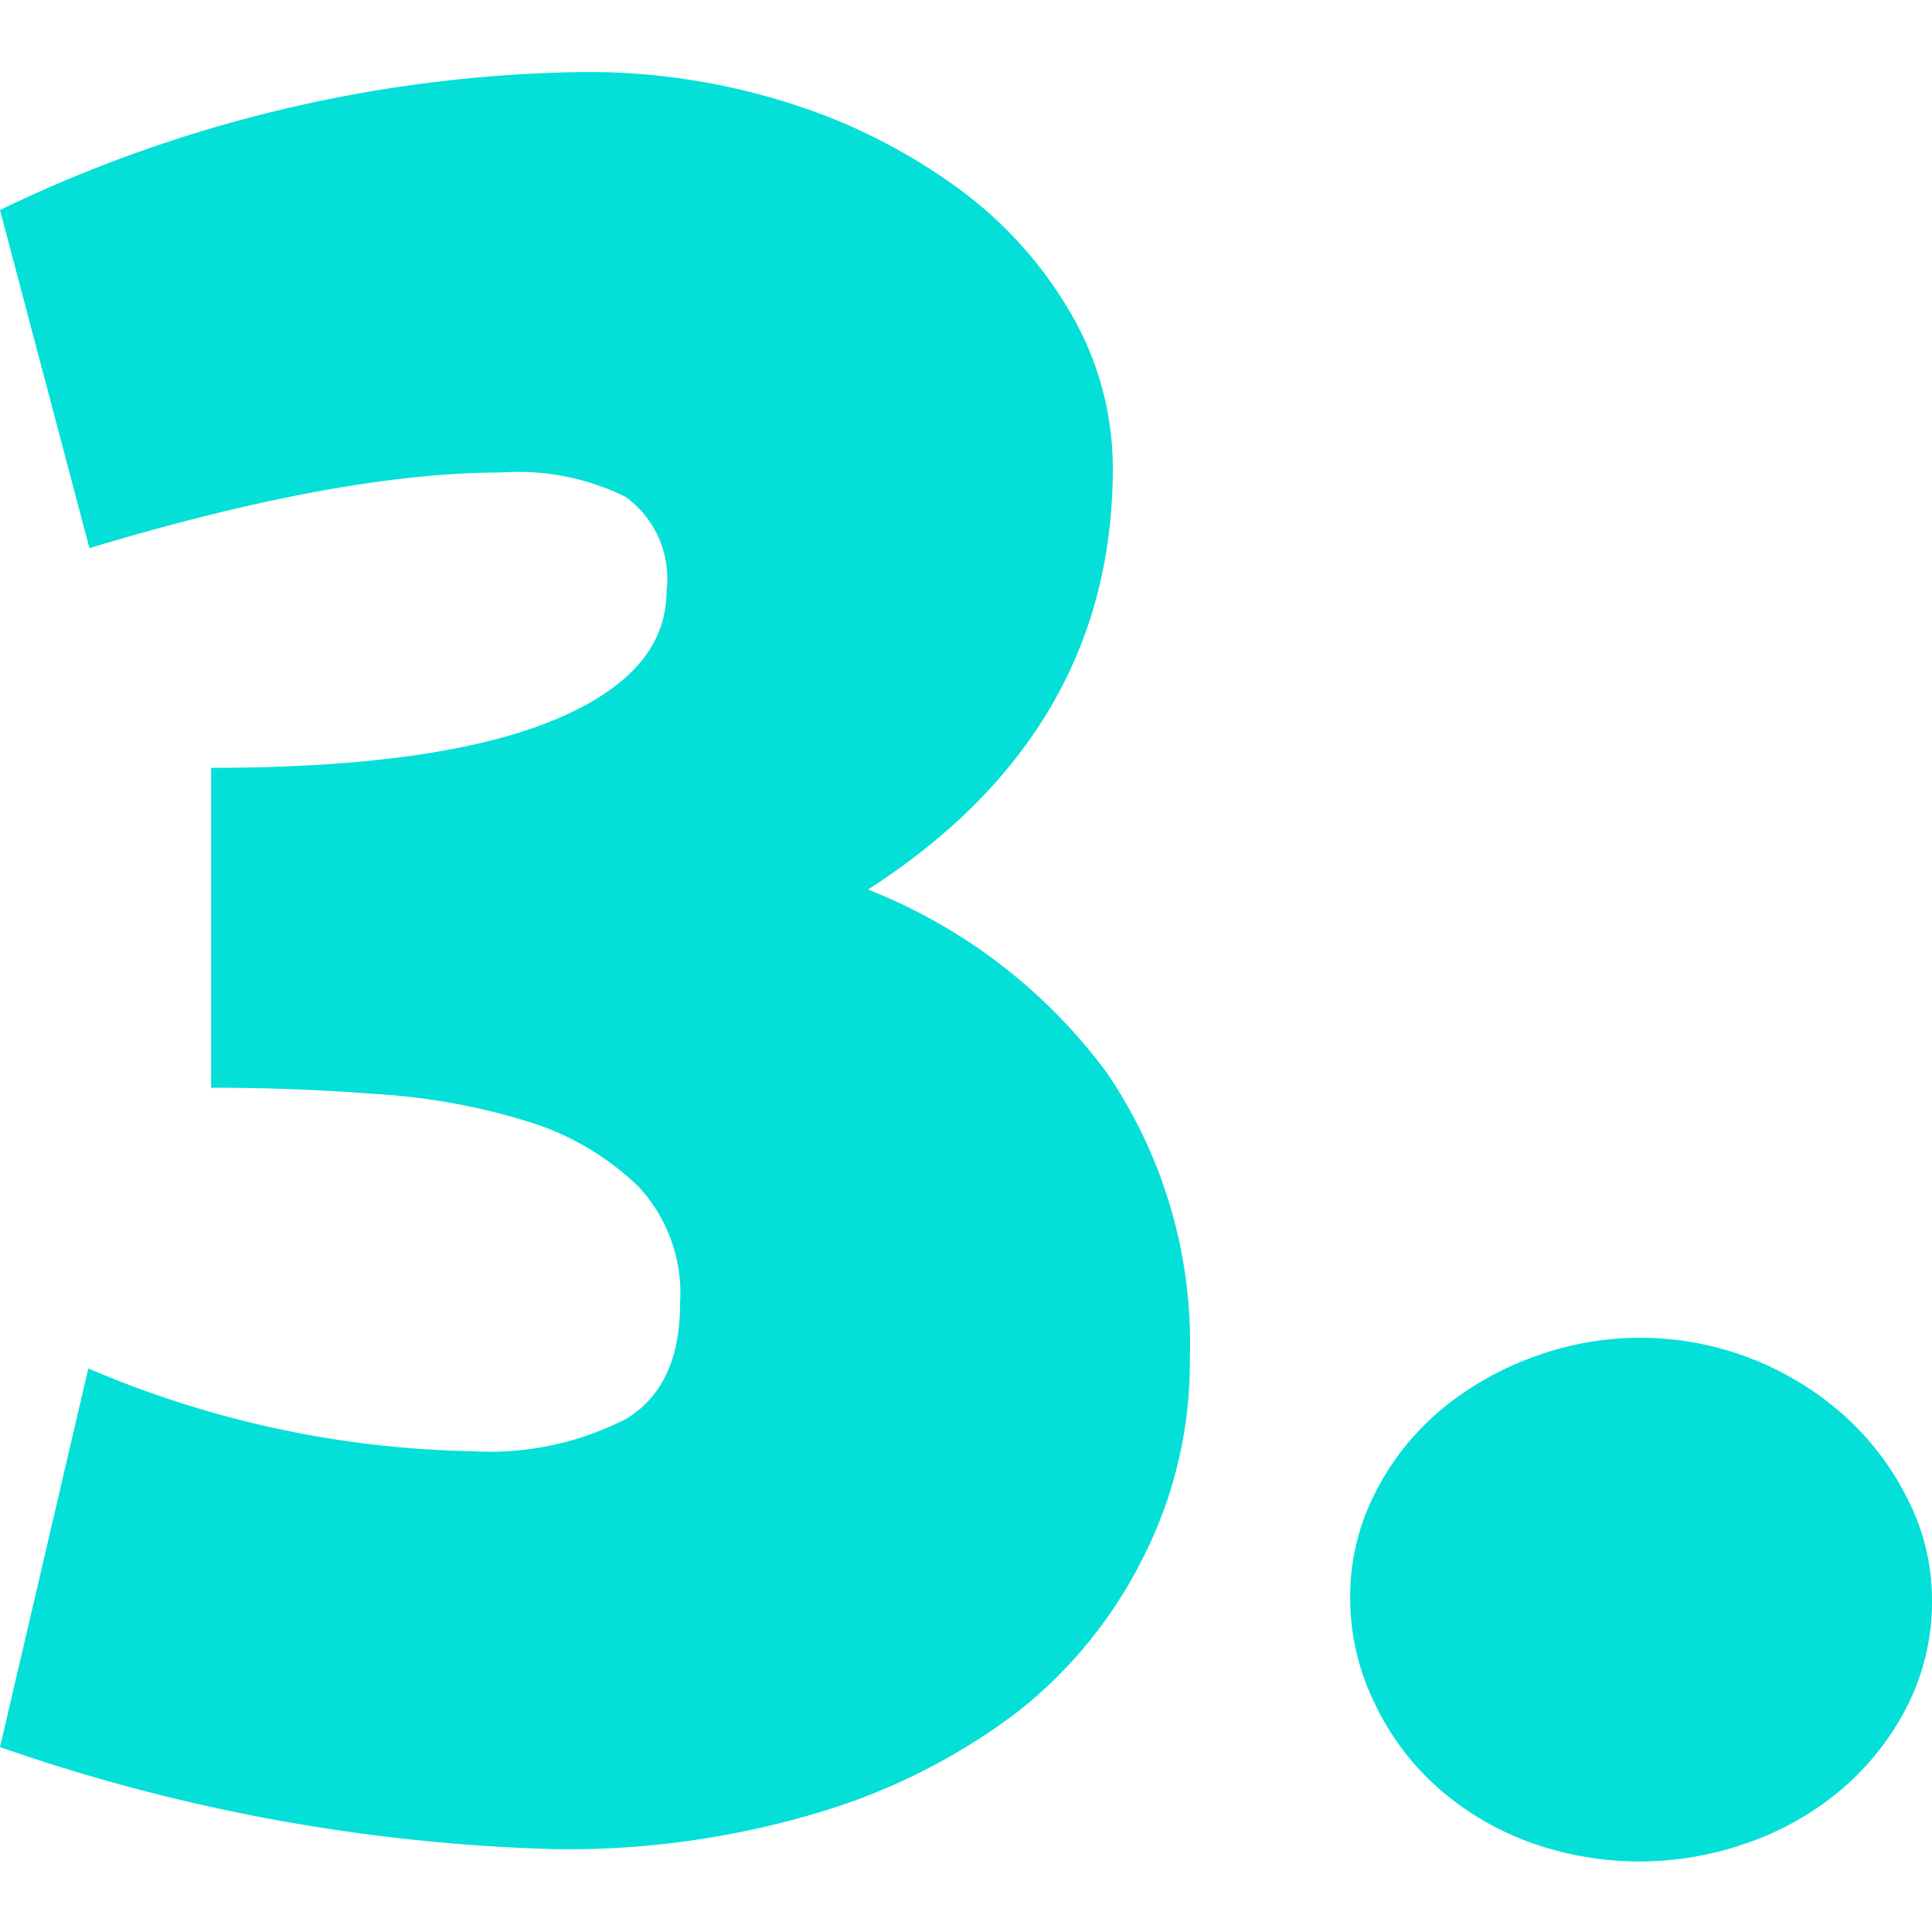 <svg xmlns="http://www.w3.org/2000/svg" id="icon-nr-3-icon-nr-3" data-name="Nr 3" height="44px" width="44px" viewBox="0 0 70 70">
<defs><style>.cls-1{fill:#04e0d7;}</style></defs><title>icon-nr-3</title><path class="cls-1" d="m18.15 17.12q-5.81 0-14.91 2.74l-3.24-12.25a50 50 0 0 1 21.12 -5 24.06 24.06 0 0 1 7.52 1.14 21.08 21.08 0 0 1 6.1 3.09 14.73 14.73 0 0 1 4.09 4.57 11.13 11.13 0 0 1 1.49 5.55q0 9.56-8.87 15.27a19.74 19.74 0 0 1 8.66 6.65 17.4 17.4 0 0 1 3 10.36 15.61 15.61 0 0 1 -1.65 7.11 16.48 16.48 0 0 1 -4.56 5.65 22.64 22.64 0 0 1 -7.27 3.68 31.66 31.66 0 0 1 -9.47 1.32 66.54 66.54 0 0 1 -20.16 -3.7l3.2-13.72a36.94 36.94 0 0 0 13.9 3 10.8 10.8 0 0 0 5.62 -1.19q1.92-1.19 1.92-4.16a5.68 5.68 0 0 0 -1.5 -4.23 9.91 9.91 0 0 0 -4 -2.36 23.31 23.31 0 0 0 -5.49 -1q-3-0.23-6-0.23v-11.59q8.14 0 12.32-1.69t4.18-4.71a3.65 3.65 0 0 0 -1.49 -3.42 8.78 8.78 0 0 0 -4.51 -0.88z"/><path class="cls-1" d="m48.92 57.91a8.19 8.19 0 0 1 0.89 -3.79 9.54 9.54 0 0 1 2.35 -3 11.26 11.26 0 0 1 3.36 -1.94 11.09 11.09 0 0 1 3.91 -0.71 11.1 11.1 0 0 1 7.38 2.81 10.11 10.11 0 0 1 2.29 3 8 8 0 0 1 0.9 3.63 8.4 8.4 0 0 1 -0.89 3.89 9.81 9.81 0 0 1 -2.35 3 10.66 10.66 0 0 1 -3.36 1.94 11.71 11.71 0 0 1 -8 0 10.48 10.48 0 0 1 -3.34 -2 9.52 9.52 0 0 1 -2.24 -3 8.66 8.66 0 0 1 -0.9 -3.83z"/></svg>